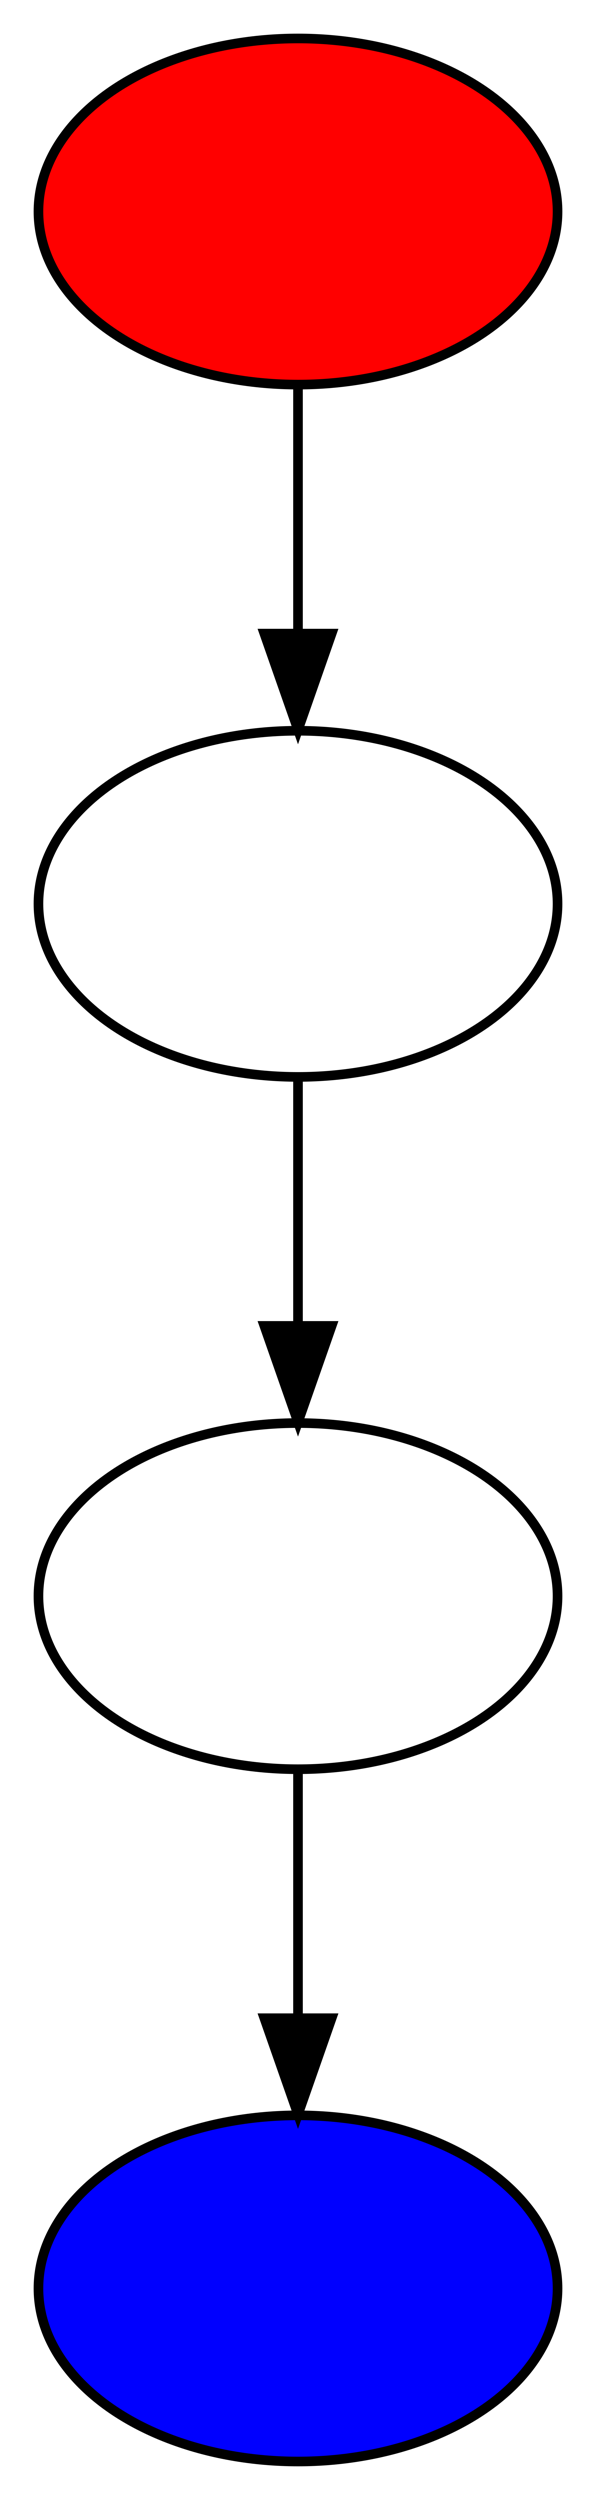 <?xml version="1.0" encoding="UTF-8" standalone="no"?>
<!DOCTYPE svg PUBLIC "-//W3C//DTD SVG 1.1//EN"
 "http://www.w3.org/Graphics/SVG/1.1/DTD/svg11.dtd">
<!-- Generated by graphviz version 2.38.0 (20140413.2041)
 -->
<!-- Title: Grafo Pages: 1 -->
<svg width="62pt" height="260pt"
 viewBox="0.00 0.00 62.00 260.00" xmlns="http://www.w3.org/2000/svg" xmlns:xlink="http://www.w3.org/1999/xlink">
<g id="graph0" class="graph" transform="scale(1 1) rotate(0) translate(4 256)">
<title>Grafo</title>
<polygon fill="white" stroke="none" points="-4,4 -4,-256 58,-256 58,4 -4,4"/>
<!-- 0 -->
<g id="node1" class="node"><title>0</title>
<ellipse fill="red" stroke="black" cx="27" cy="-234" rx="27" ry="18"/>
</g>
<!-- 1 -->
<g id="node2" class="node"><title>1</title>
<ellipse fill="none" stroke="black" cx="27" cy="-162" rx="27" ry="18"/>
</g>
<!-- 0&#45;&gt;1 -->
<g id="edge1" class="edge"><title>0&#45;&gt;1</title>
<path fill="none" stroke="black" d="M27,-215.697C27,-207.983 27,-198.712 27,-190.112"/>
<polygon fill="black" stroke="black" points="30.5,-190.104 27,-180.104 23.5,-190.104 30.5,-190.104"/>
</g>
<!-- 2 -->
<g id="node3" class="node"><title>2</title>
<ellipse fill="none" stroke="black" cx="27" cy="-90" rx="27" ry="18"/>
</g>
<!-- 1&#45;&gt;2 -->
<g id="edge2" class="edge"><title>1&#45;&gt;2</title>
<path fill="none" stroke="black" d="M27,-143.697C27,-135.983 27,-126.712 27,-118.112"/>
<polygon fill="black" stroke="black" points="30.5,-118.104 27,-108.104 23.5,-118.104 30.5,-118.104"/>
</g>
<!-- 3 -->
<g id="node4" class="node"><title>3</title>
<ellipse fill="blue" stroke="black" cx="27" cy="-18" rx="27" ry="18"/>
</g>
<!-- 2&#45;&gt;3 -->
<g id="edge3" class="edge"><title>2&#45;&gt;3</title>
<path fill="none" stroke="black" d="M27,-71.697C27,-63.983 27,-54.712 27,-46.112"/>
<polygon fill="black" stroke="black" points="30.5,-46.104 27,-36.104 23.5,-46.104 30.5,-46.104"/>
</g>
</g>
</svg>
